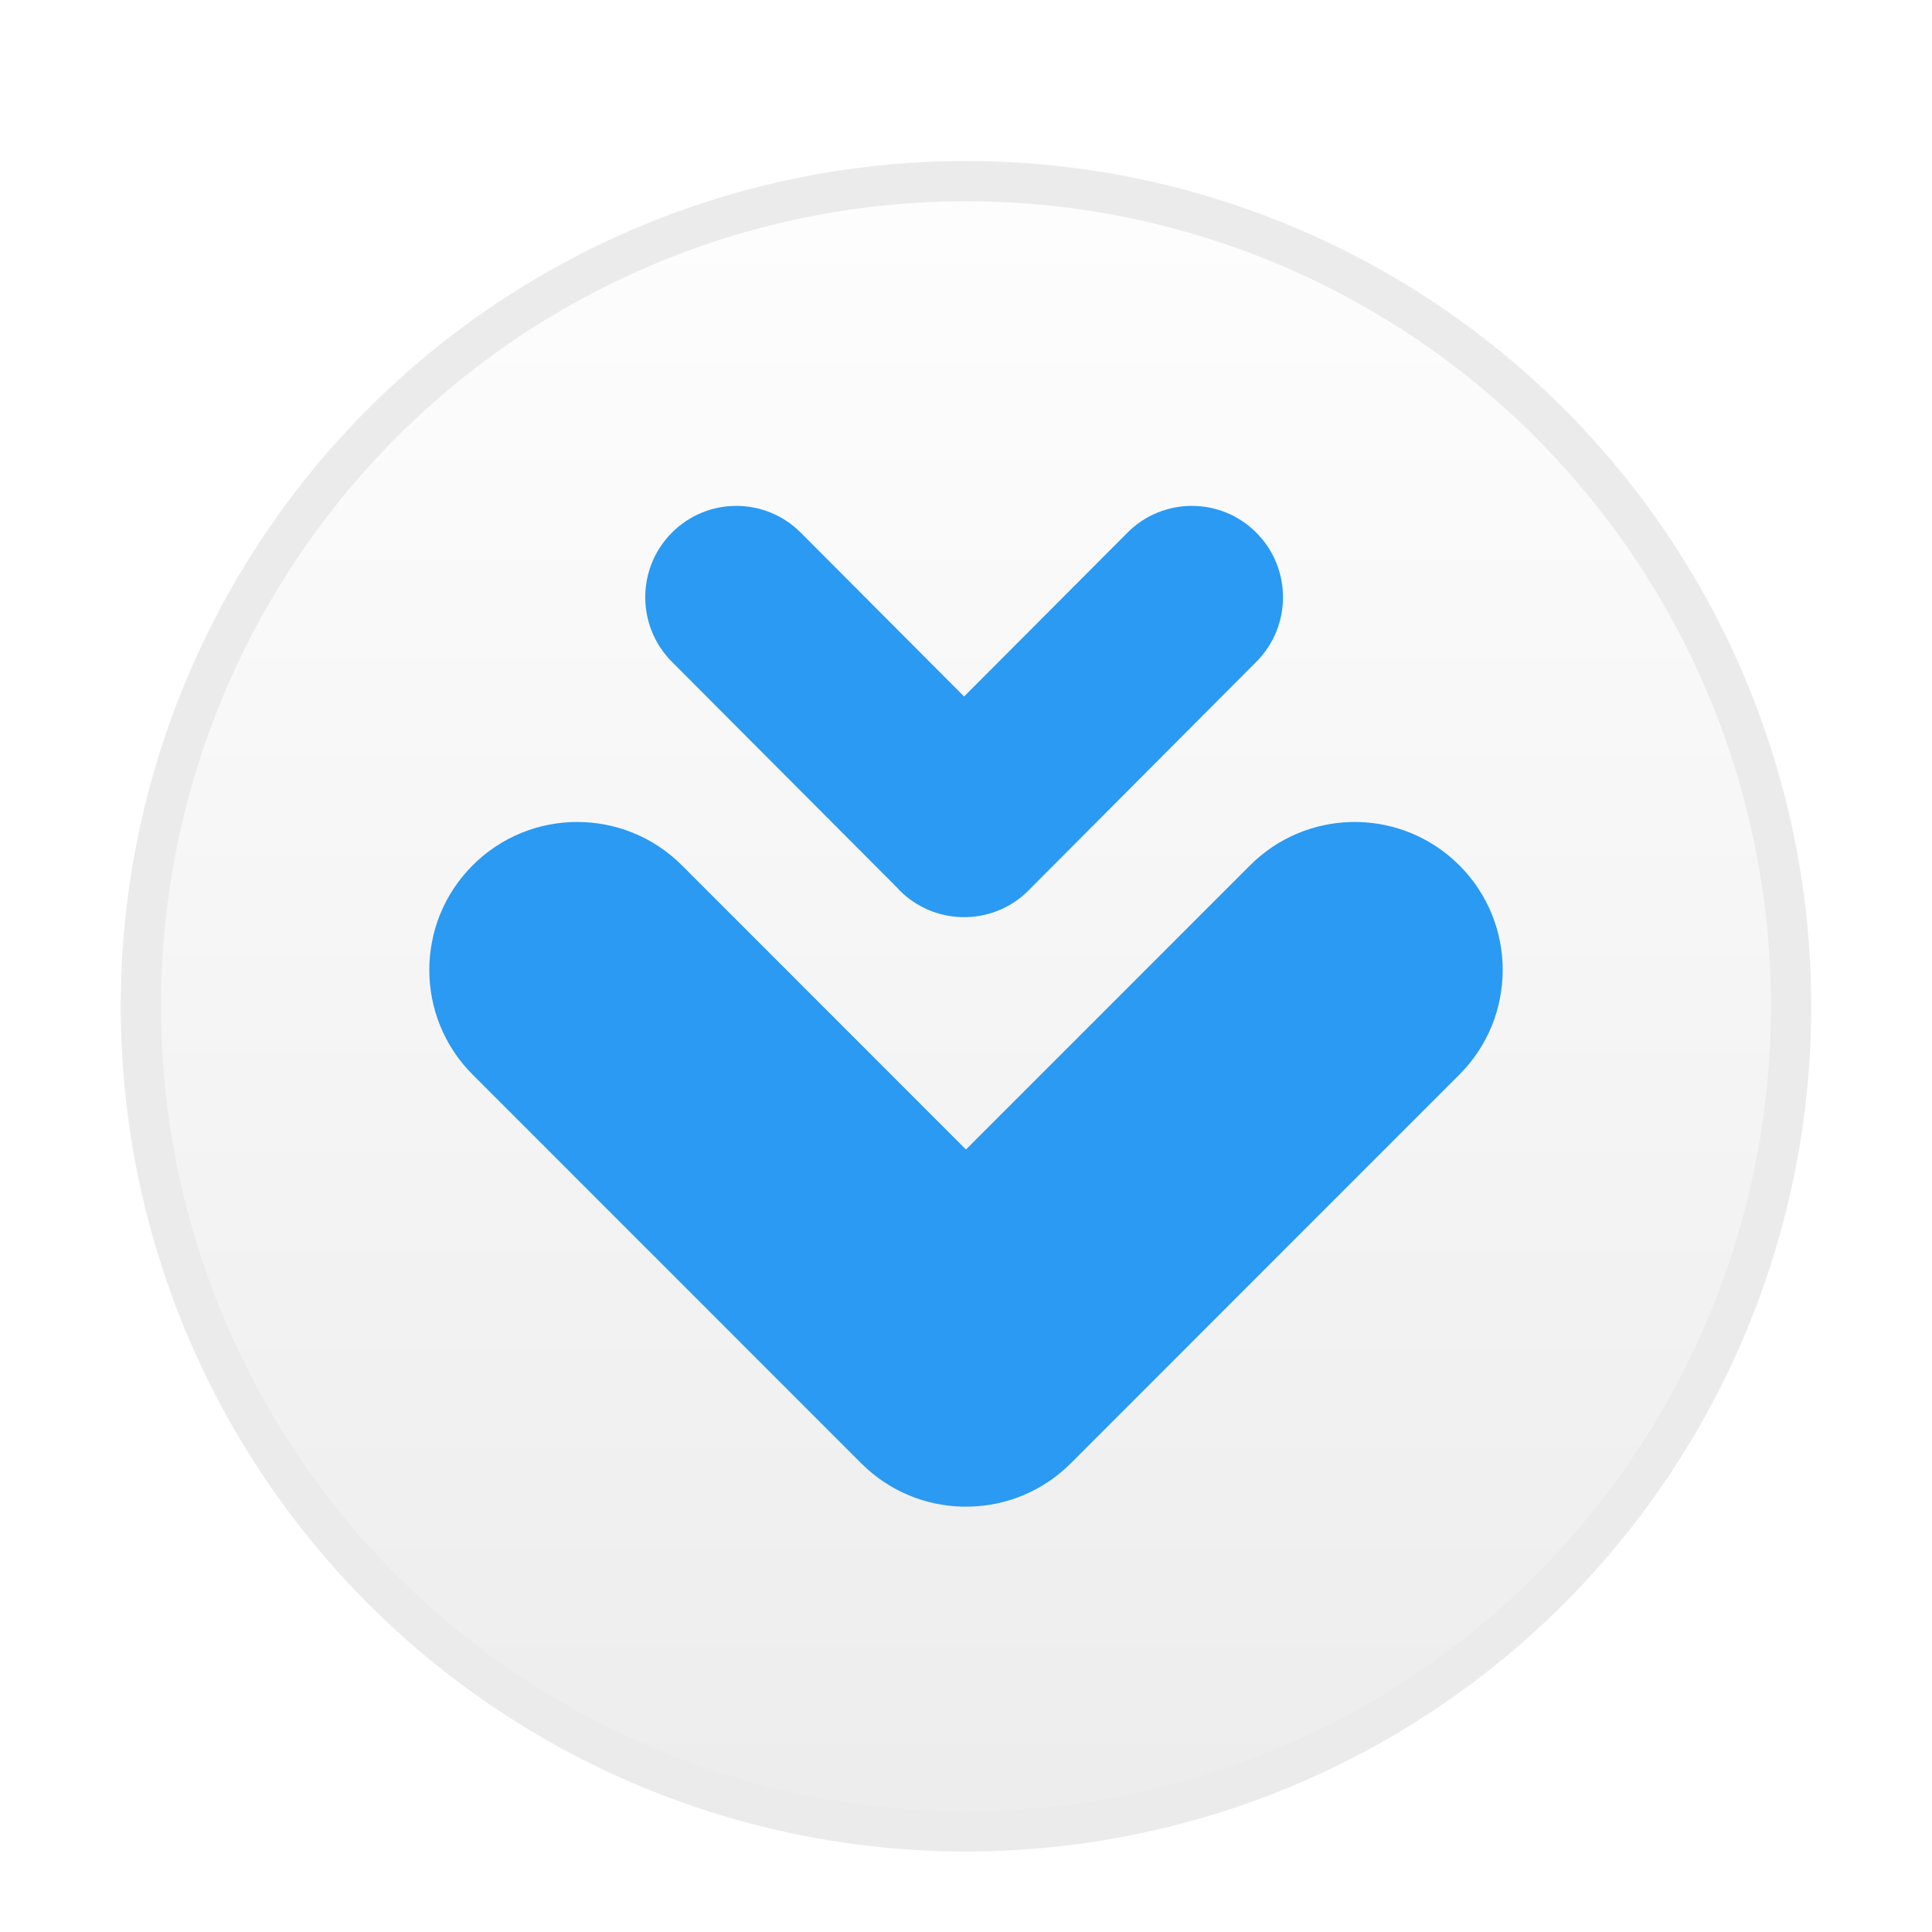 <svg xmlns="http://www.w3.org/2000/svg" xmlns:xlink="http://www.w3.org/1999/xlink" width="48" height="48" viewBox="0 0 48 48">
  <defs>
    <filter id="downloader-a" width="131%" height="131%" x="-15.5%" y="-15.5%" filterUnits="objectBoundingBox">
      <feOffset dy="1" in="SourceAlpha" result="shadowOffsetOuter1"/>
      <feGaussianBlur in="shadowOffsetOuter1" result="shadowBlurOuter1" stdDeviation="1"/>
      <feColorMatrix in="shadowBlurOuter1" result="shadowMatrixOuter1" values="0 0 0 0 0   0 0 0 0 0   0 0 0 0 0  0 0 0 0.2 0"/>
      <feMerge>
        <feMergeNode in="shadowMatrixOuter1"/>
        <feMergeNode in="SourceGraphic"/>
      </feMerge>
    </filter>
    <linearGradient id="downloader-b" x1="50%" x2="50%" y1="-10.554%" y2="98.139%">
      <stop offset="0%" stop-color="#FFF"/>
      <stop offset="100%" stop-color="#EDEDED"/>
    </linearGradient>
    <path id="downloader-c" d="M13.941,17.498 L13.941,17.498 L20.999,24.559 L28.058,17.499 C29.444,16.113 31.661,16.064 33.105,17.355 L33.257,17.499 C34.693,18.935 34.693,21.263 33.257,22.699 L23.603,32.356 C22.91,33.049 22.009,33.407 21.101,33.431 L20.9,33.432 C19.992,33.408 19.091,33.049 18.398,32.357 L18.397,32.356 L8.743,22.699 C7.307,21.263 7.307,18.935 8.743,17.499 C10.178,16.063 12.505,16.063 13.941,17.498 Z M16.889,9.228 L16.894,9.233 L20.953,13.304 L25.012,9.233 C25.893,8.349 27.324,8.347 28.207,9.228 L28.212,9.233 C29.097,10.12 29.097,11.555 28.212,12.443 L22.607,18.068 L22.555,18.122 L22.555,18.122 C22.094,18.585 21.482,18.806 20.876,18.785 C20.321,18.766 19.777,18.546 19.356,18.127 L19.351,18.122 L19.301,18.066 L13.694,12.443 C12.81,11.555 12.81,10.12 13.694,9.233 C14.575,8.349 16.005,8.347 16.889,9.228 Z"/>
  </defs>
  <g fill="none" fill-rule="evenodd" filter="url(#downloader-a)" transform="translate(3 3)">
    <circle cx="21" cy="21" r="21" fill="#000" fill-opacity=".08" fill-rule="nonzero"/>
    <circle cx="21" cy="21" r="20" fill="url(#downloader-b)" fill-rule="nonzero"/>
    <use fill="#2A9AF3" xlink:href="#downloader-c"/>
  </g>
</svg>
